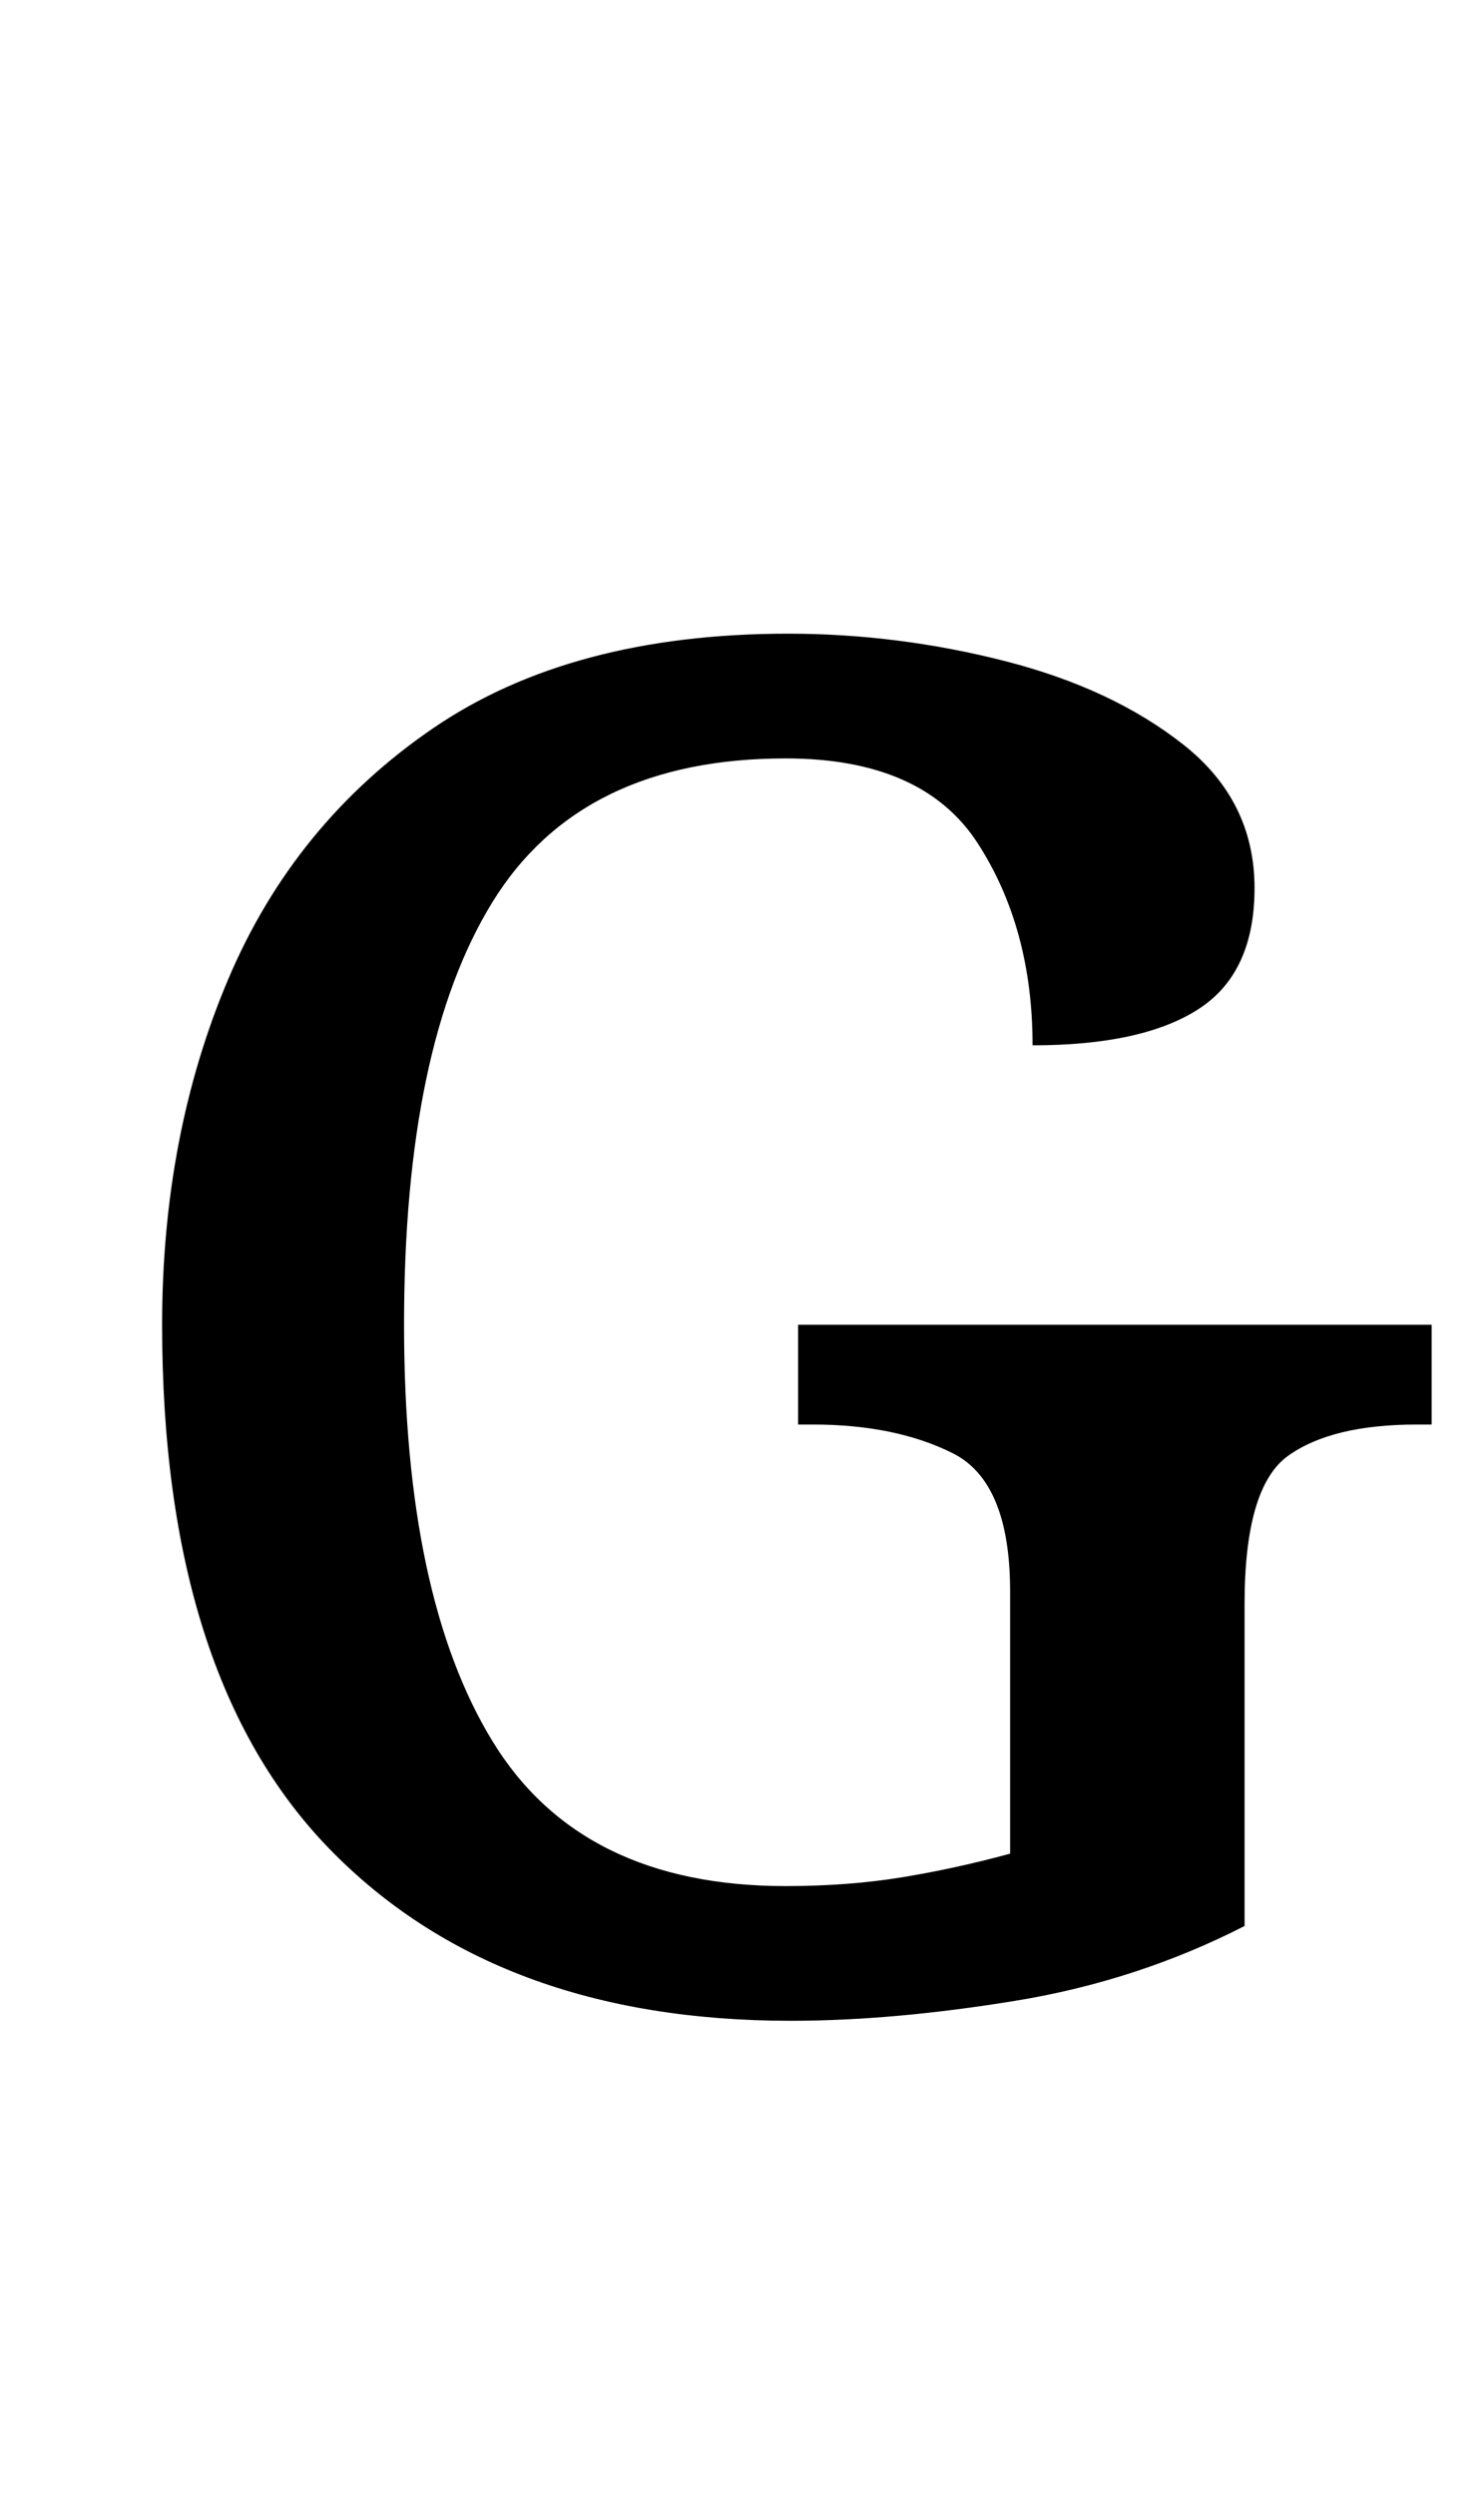 <?xml version="1.0" standalone="no"?>
<!DOCTYPE svg PUBLIC "-//W3C//DTD SVG 1.1//EN" "http://www.w3.org/Graphics/SVG/1.1/DTD/svg11.dtd" >
<svg xmlns="http://www.w3.org/2000/svg" xmlns:xlink="http://www.w3.org/1999/xlink" version="1.1" viewBox="-10 0 595 1000">
   <path fill="currentColor"
d="M307 810q-118 0 -185 -69t-67 -210q0 -76 26.5 -138.5t82 -100.5t142.5 -38q44 0 87 11t71.5 33.5t28.5 57.5q0 34 -22.5 48.5t-66.5 14.5q0 -47 -22 -81t-77 -34q-82 0 -117.5 57.5t-35.5 169.5q0 109 35.5 167t117.5 58q25 0 46.5 -3.5t43.5 -9.5v-105q0 -44 -23 -55.5
t-56 -11.5h-6v-40h254v40h-6q-34 0 -51.5 12.5t-17.5 59.5v129q-43 22 -92 30t-90 8z" />
</svg>
